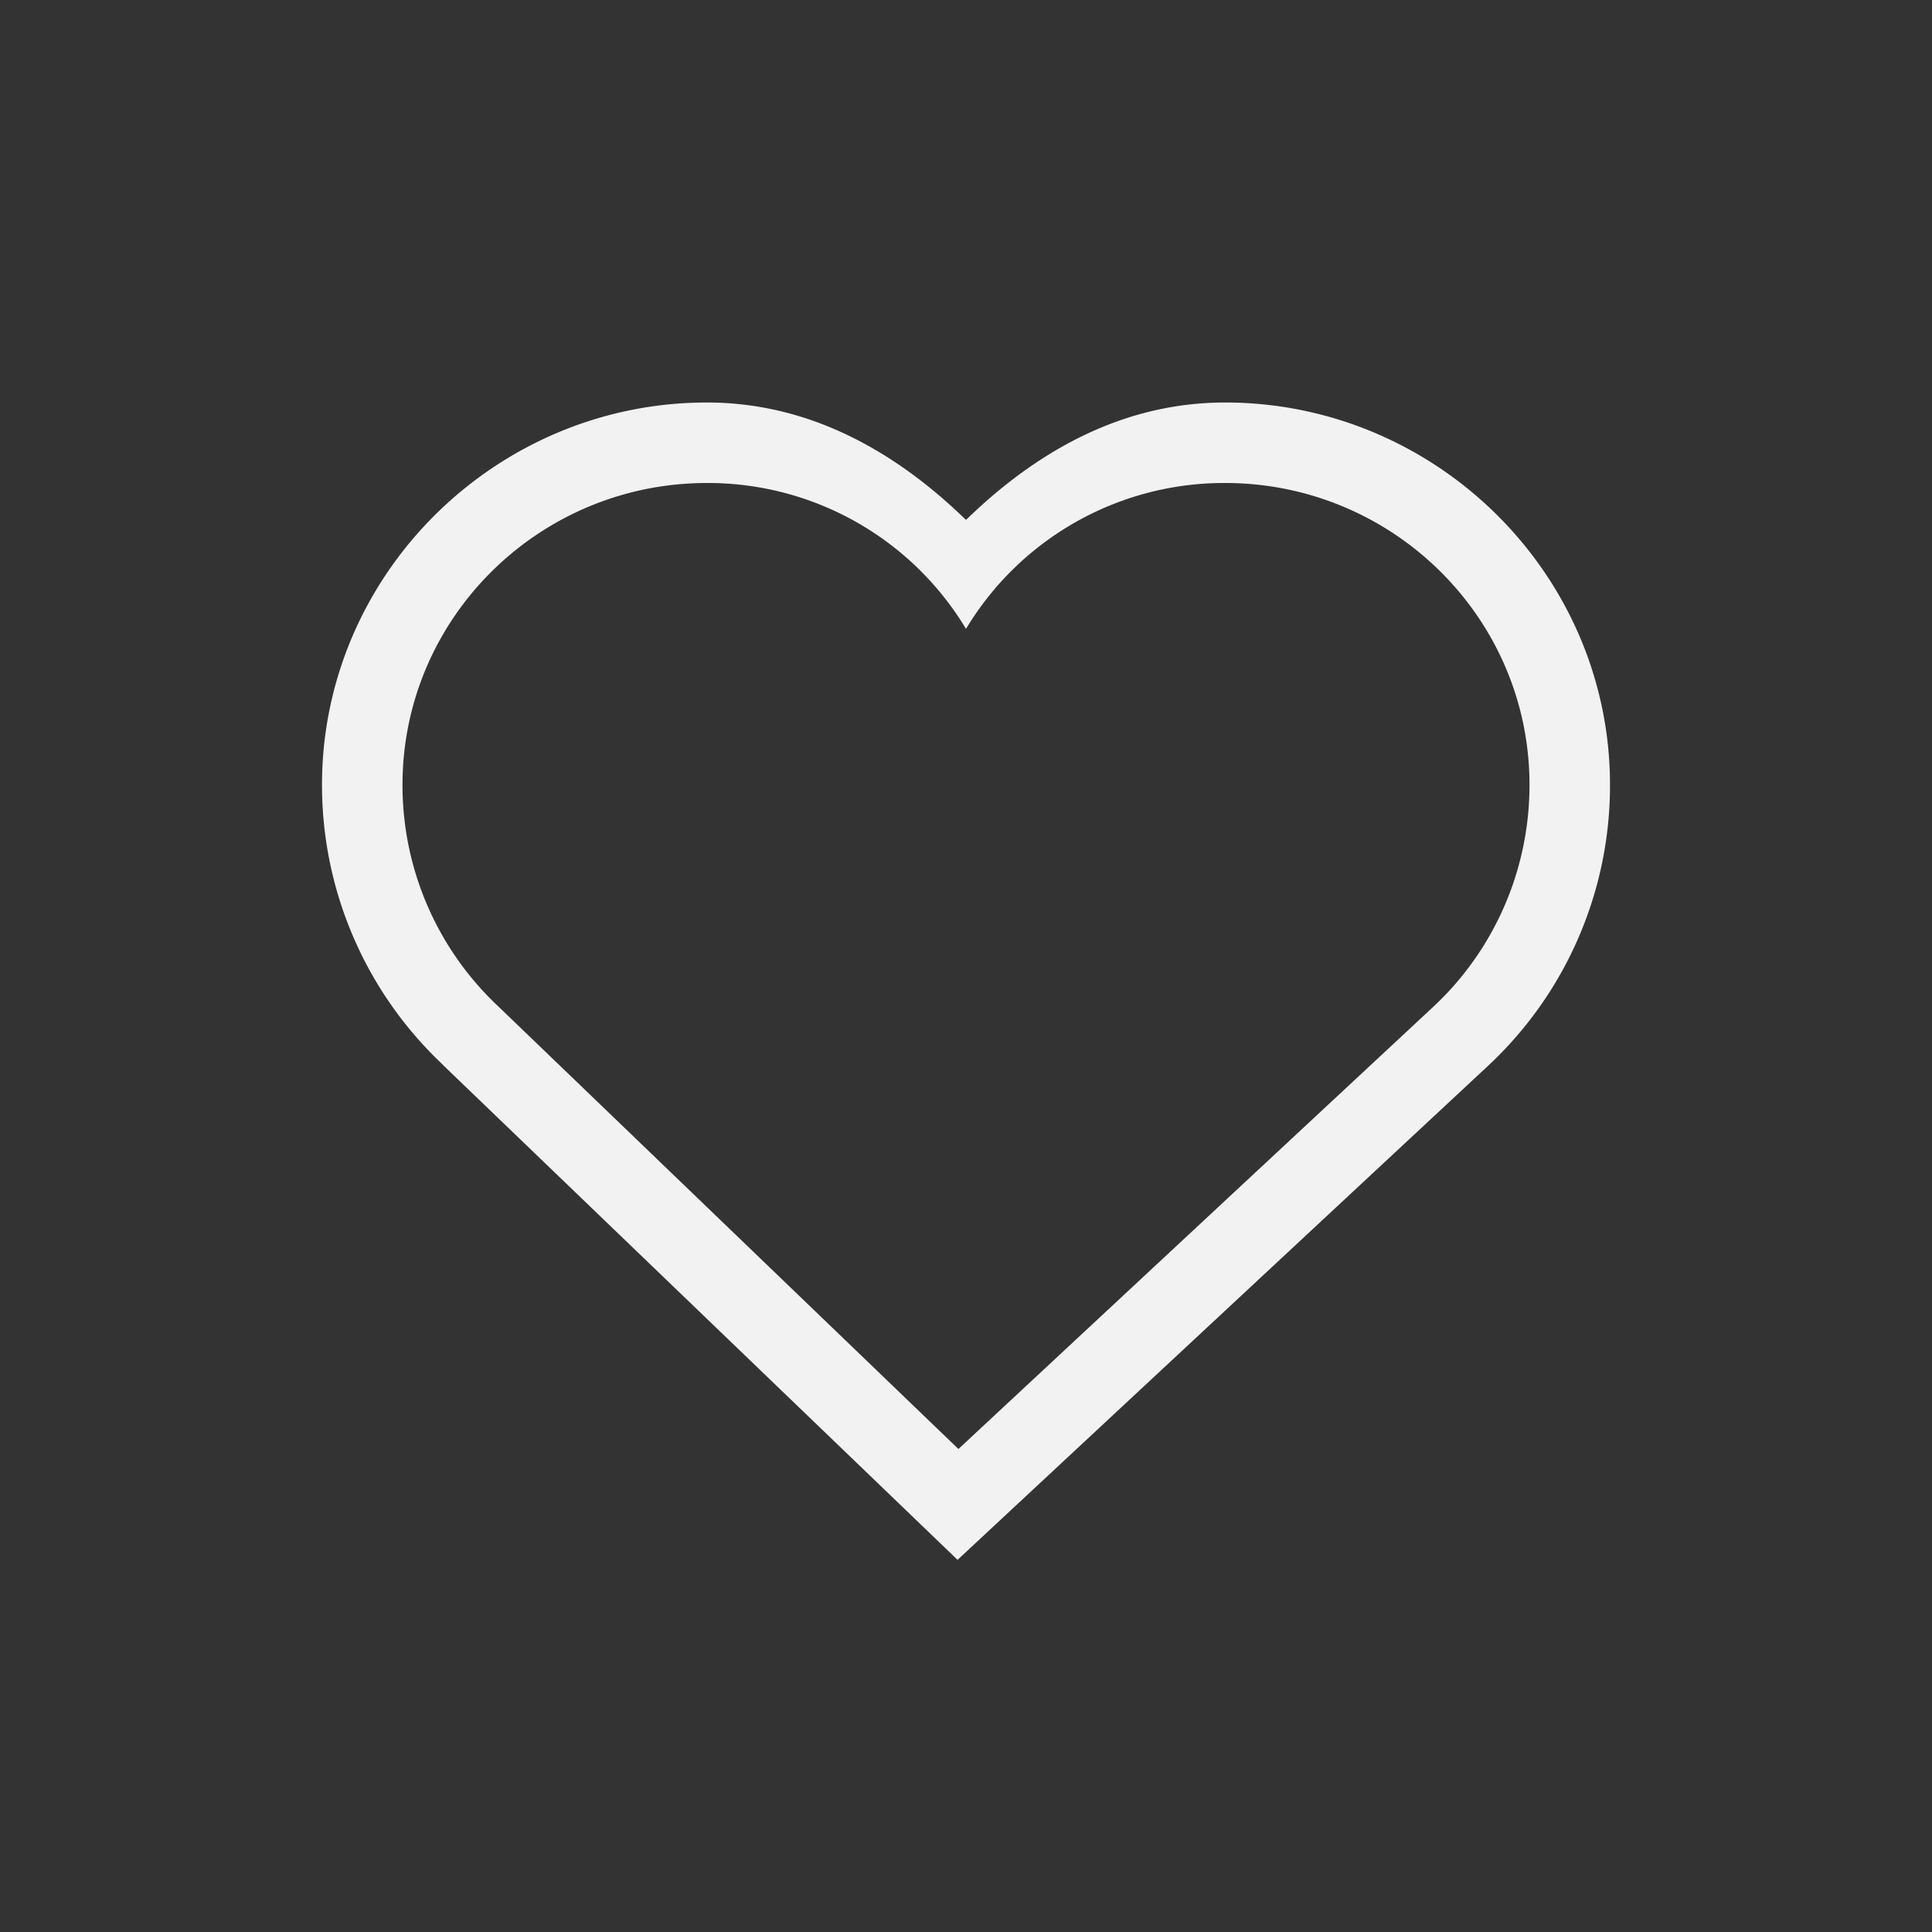 <?xml version="1.0" encoding="UTF-8" standalone="no"?>
<svg
   height="24"
   width="24"
   version="1.1"
   id="svg1"
   sodipodi:docname="community-supported-symbolic.svg"
   inkscape:version="1.4.2 (ebf0e940d0, 2025-05-08)"
   xmlns:inkscape="http://www.inkscape.org/namespaces/inkscape"
   xmlns:sodipodi="http://sodipodi.sourceforge.net/DTD/sodipodi-0.dtd"
   xmlns="http://www.w3.org/2000/svg"
   xmlns:svg="http://www.w3.org/2000/svg">
  <rect width="100%" height="100%" fill="#333333" stroke="none"/>
  <defs
     id="defs1">
    <style
       id="current-color-scheme"
       type="text/css">
        .ColorScheme-Text { color:#f2f2f2; }
     </style>
  </defs>
  <sodipodi:namedview
     id="namedview1"
     pagecolor="#ffffff"
     bordercolor="#000000"
     borderopacity="0.25"
     inkscape:showpageshadow="2"
     inkscape:pageopacity="0.0"
     inkscape:pagecheckerboard="0"
     inkscape:deskcolor="#d1d1d1"
     inkscape:zoom="33.666667"
     inkscape:cx="11.985149"
     inkscape:cy="12"
     inkscape:window-width="1920"
     inkscape:window-height="1011"
     inkscape:window-x="0"
     inkscape:window-y="0"
     inkscape:window-maximized="1"
     inkscape:current-layer="svg1" />
  <path
     id="path1"
     style="fill:currentColor"
     class="ColorScheme-Text"
     d="M 8.781,5 C 6.163,5 4,7.129 4,9.75 a 4.77,4.77 0 0 0 1.504,3.479 v 0.002 l 6.391,6.146 6.6,-6.146 A 4.761,4.761 0 0 0 20,9.75 C 20,7.129 17.837,5 15.219,5 13.929,5 12.859,5.622 12,6.459 11.14,5.622 10.07,5 8.781,5 Z m 0,1 A 3.74,3.74 0 0 1 12,7.812 3.741,3.741 0 0 1 15.219,6 C 17.301,6 19,7.675 19,9.75 c 0,1.08 -0.456,2.065 -1.188,2.75 L 11.906,18 6.188,12.5 A 3.766,3.766 0 0 1 5,9.75 C 5,7.675 6.7,6 8.781,6 Z" />
</svg>
